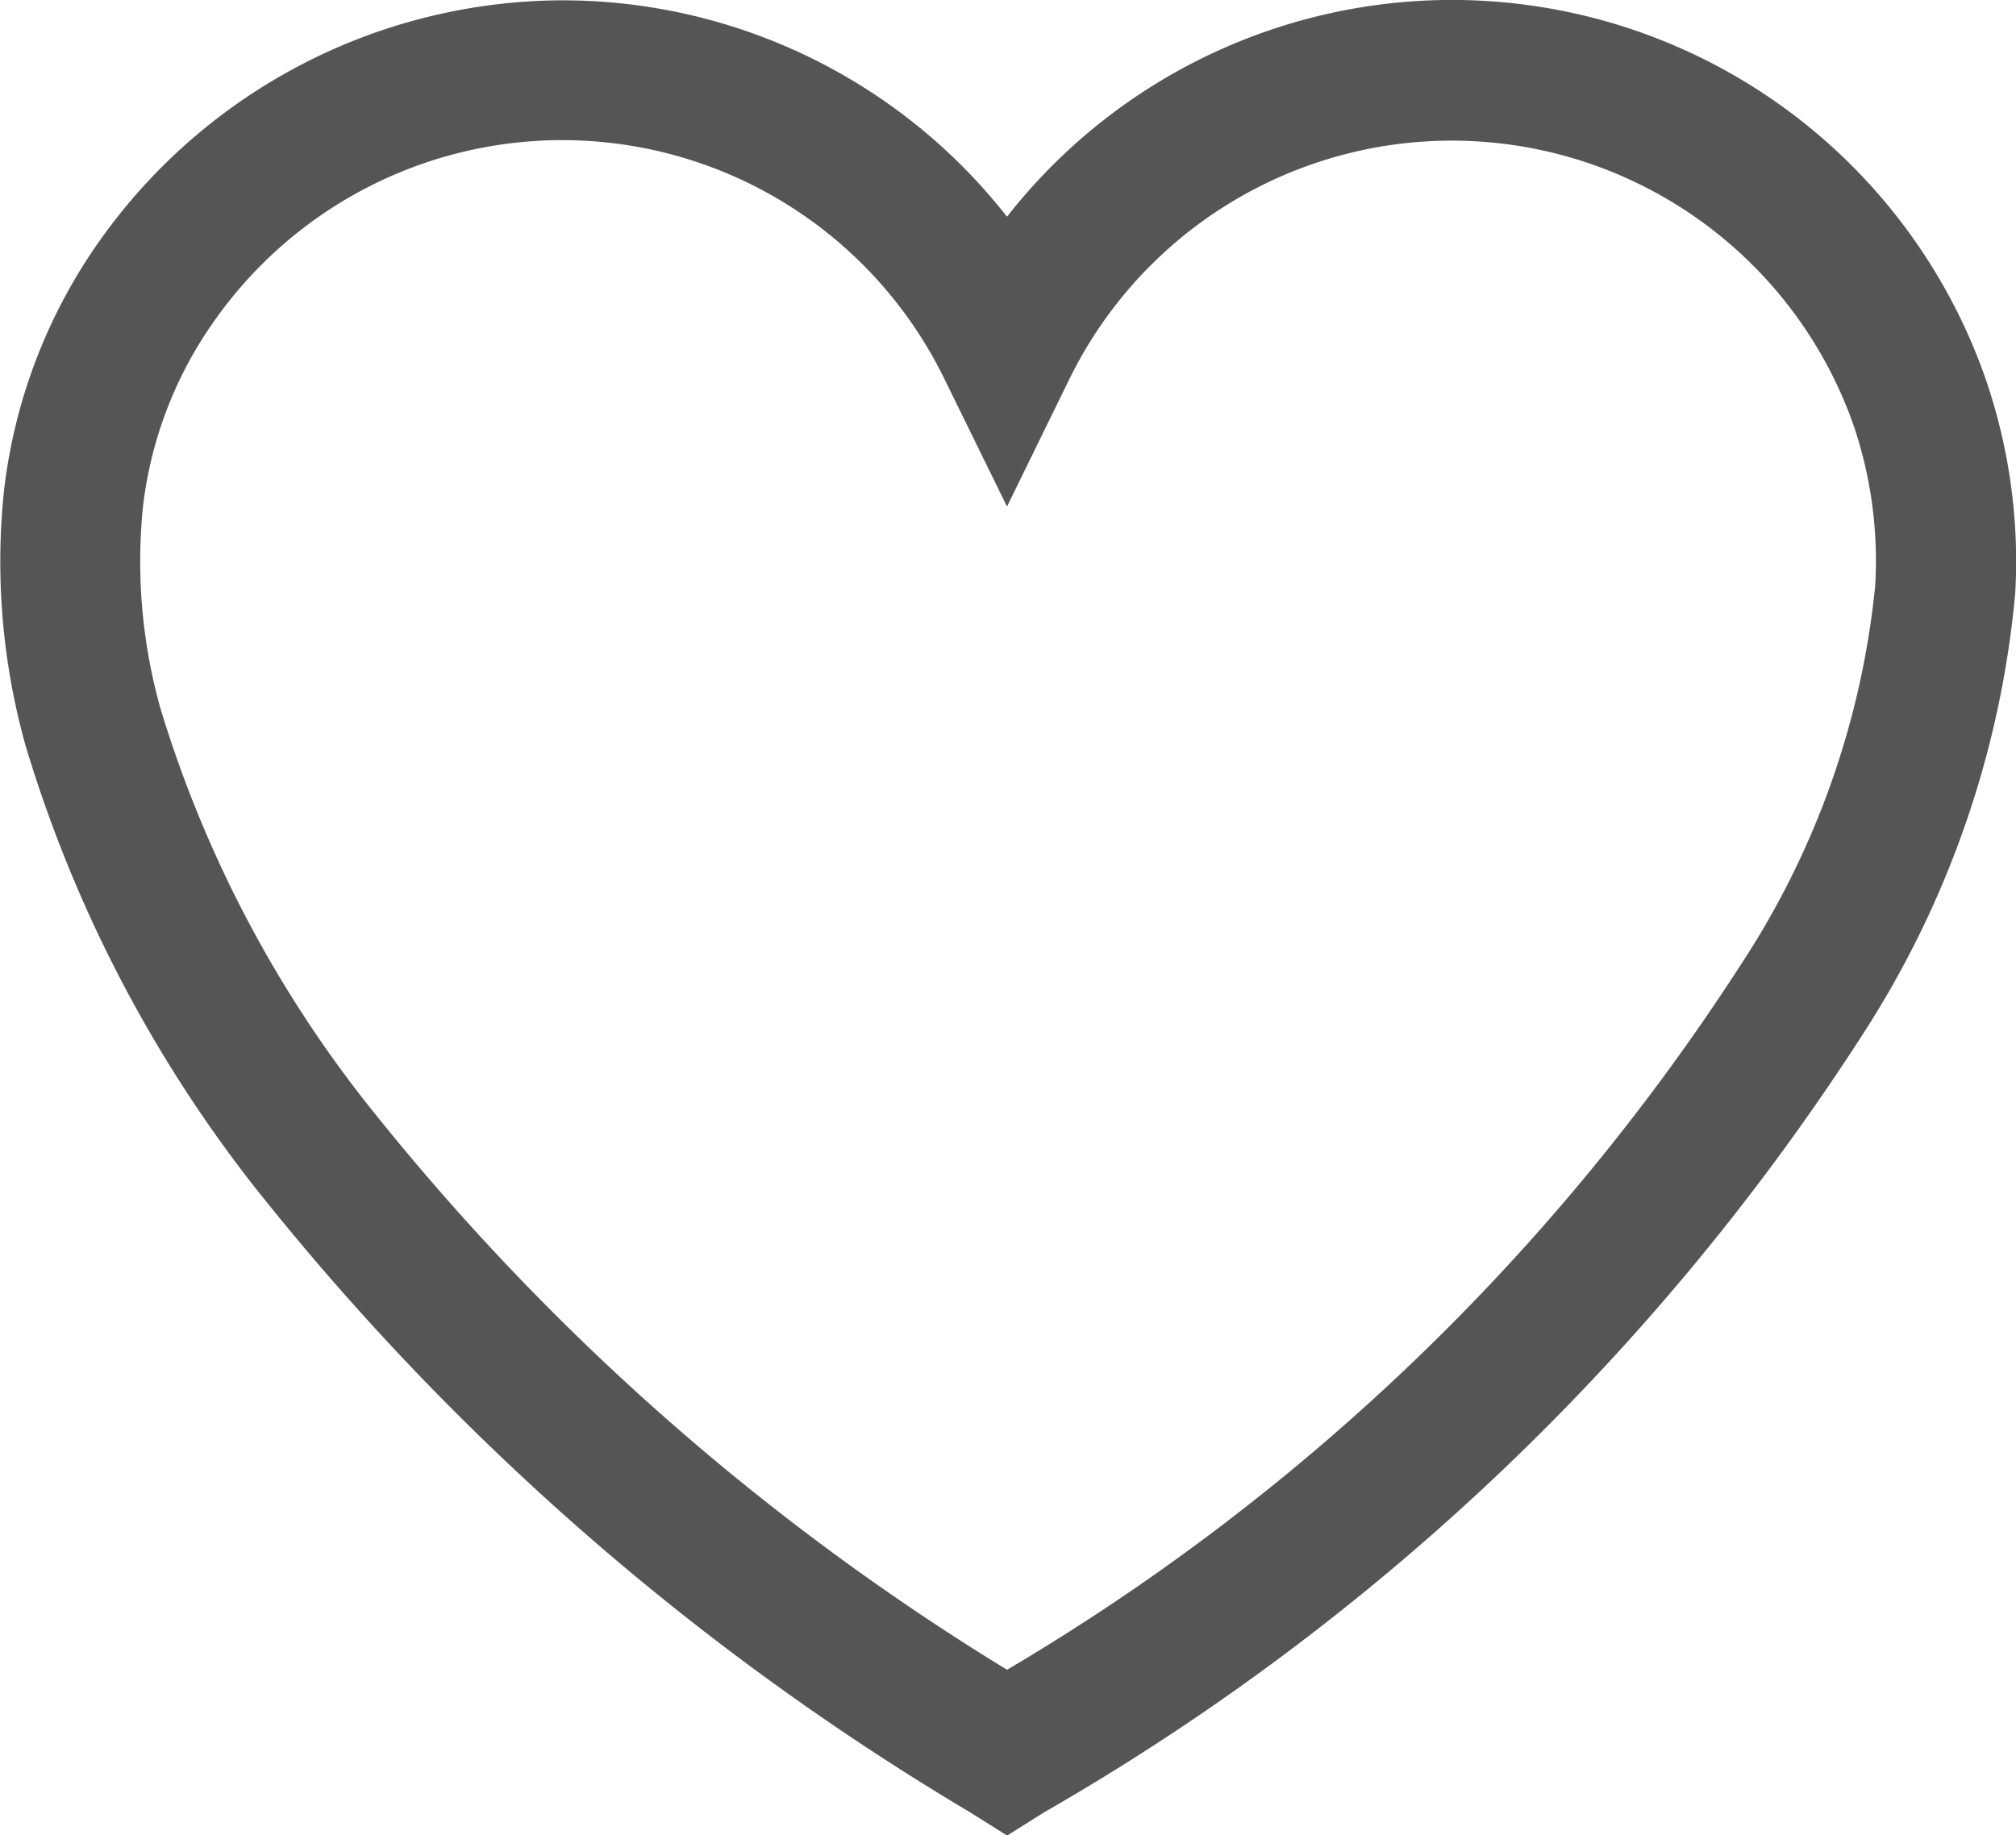 <svg xmlns="http://www.w3.org/2000/svg" width="18.34" height="16.7" viewBox="0 0 18.34 16.7">
  <path id="패스_2596" data-name="패스 2596" d="M18.061,4.424a5.141,5.141,0,0,0-8.9-1.468A5.138,5.138,0,0,0,5.115.987h0A5.174,5.174,0,0,0,.907,3.174,4.914,4.914,0,0,0,.036,5.452,6.213,6.213,0,0,0,.231,7.763a12.187,12.187,0,0,0,2.076,4.01,23.861,23.861,0,0,0,6.516,5.7l.339.213.339-.213a21.721,21.721,0,0,0,7.44-7.07A8.861,8.861,0,0,0,18.333,6.38,5.1,5.1,0,0,0,18.061,4.424Zm-8.9,11.753a22.2,22.2,0,0,1-5.839-5.171A10.922,10.922,0,0,1,1.462,7.438,4.951,4.951,0,0,1,1.3,5.6a3.654,3.654,0,0,1,.648-1.694,3.868,3.868,0,0,1,6.641.521l.572,1.166.571-1.167a3.874,3.874,0,0,1,7.127.418,3.835,3.835,0,0,1,.2,1.471,7.651,7.651,0,0,1-1.216,3.437A20.117,20.117,0,0,1,9.162,16.177Z" transform="translate(0 -0.984)" fill="#555"/>
</svg>
